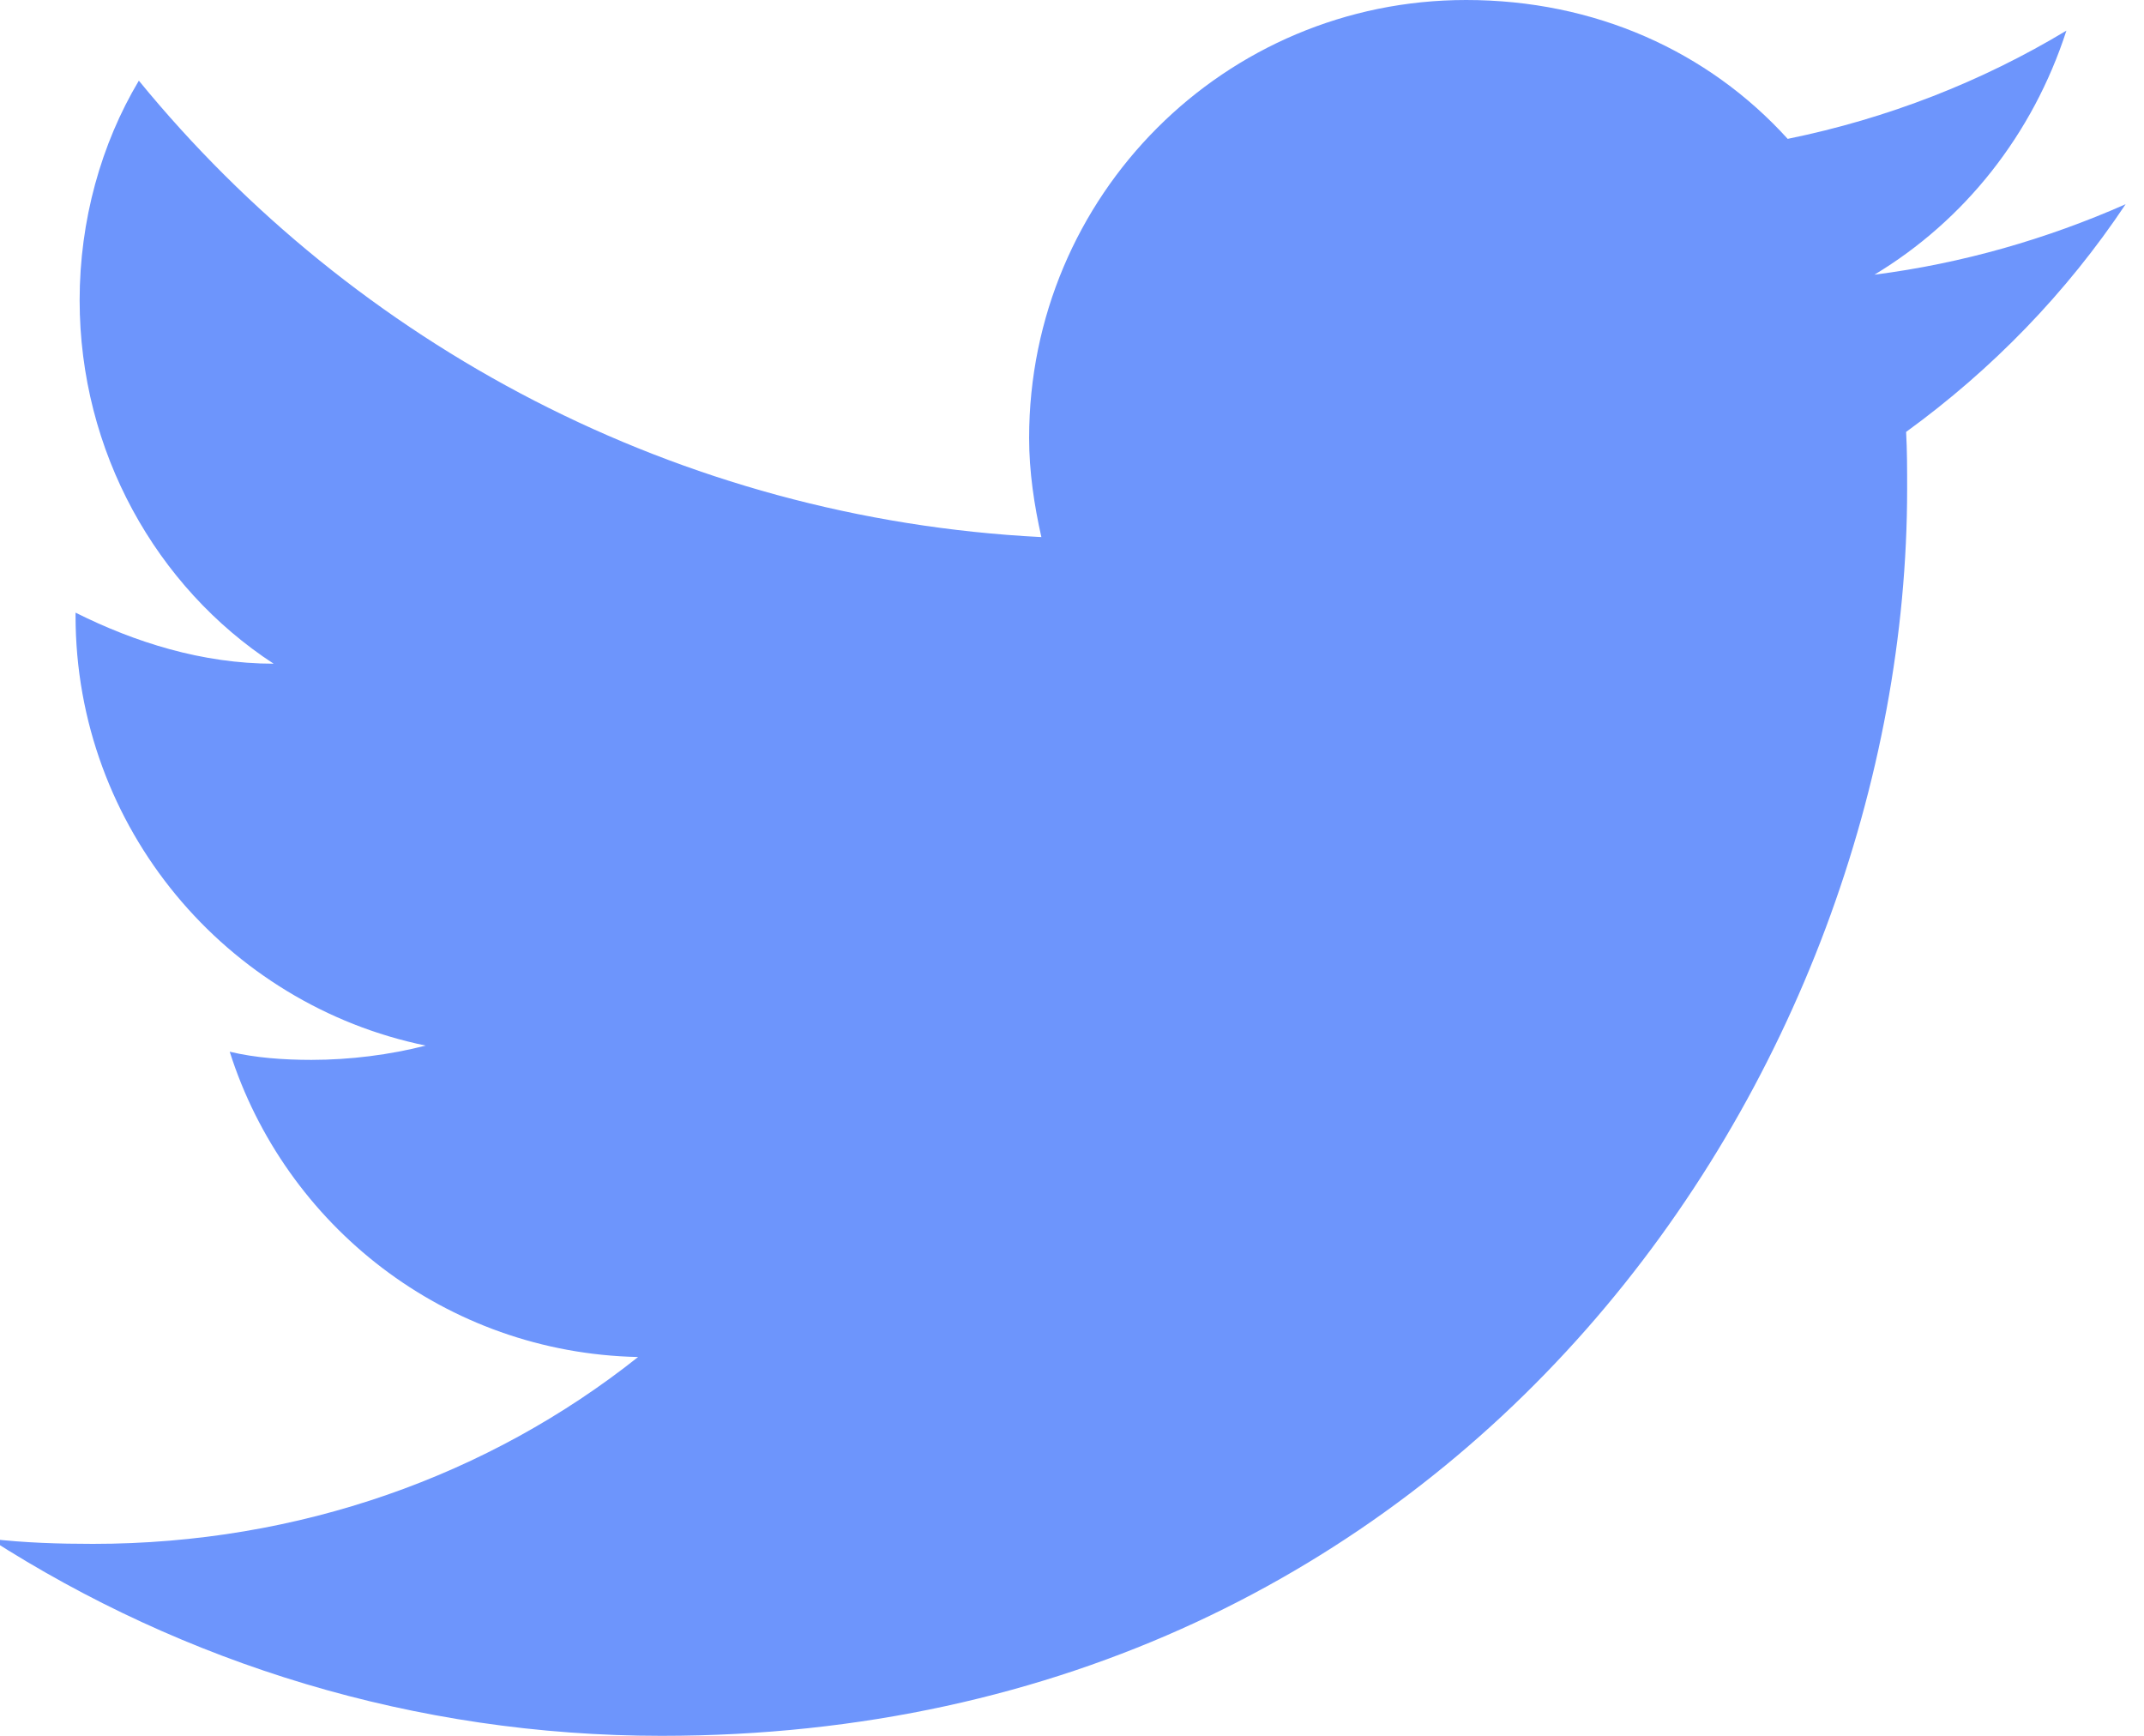 <svg width="21" height="17" viewBox="0 0 21 17" fill="none" xmlns="http://www.w3.org/2000/svg" xmlns:xlink="http://www.w3.org/1999/xlink">
	<desc>
			Created with Pixso.
	</desc>
	<defs/>
	<path id="Vector" d="M20.82 2C20.05 2.34 19.22 2.58 18.36 2.69C19.24 2.16 19.91 1.32 20.24 0.3C19.41 0.8 18.49 1.16 17.51 1.36C16.73 0.5 15.62 0 14.36 0C12 0 10.08 1.91 10.08 4.29C10.08 4.62 10.13 4.95 10.2 5.26C6.64 5.08 3.47 3.37 1.36 0.79C0.99 1.41 0.78 2.16 0.78 2.94C0.78 4.42 1.53 5.75 2.68 6.5C1.98 6.5 1.32 6.29 0.74 6C0.74 6 0.74 6 0.74 6.03C0.74 8.11 2.22 9.84 4.17 10.24C3.82 10.33 3.43 10.38 3.05 10.38C2.78 10.38 2.5 10.36 2.25 10.3C2.79 12 4.36 13.25 6.25 13.29C4.79 14.45 2.93 15.12 0.91 15.12C0.58 15.12 0.24 15.11 -0.1 15.07C1.8 16.29 4.06 17 6.48 17C14.36 17 18.68 10.46 18.68 4.79C18.68 4.59 18.68 4.41 18.67 4.23C19.51 3.62 20.24 2.87 20.82 2Z" fill="#6D95FC" fill-opacity="1" fill-rule="nonzero"/>
</svg>
